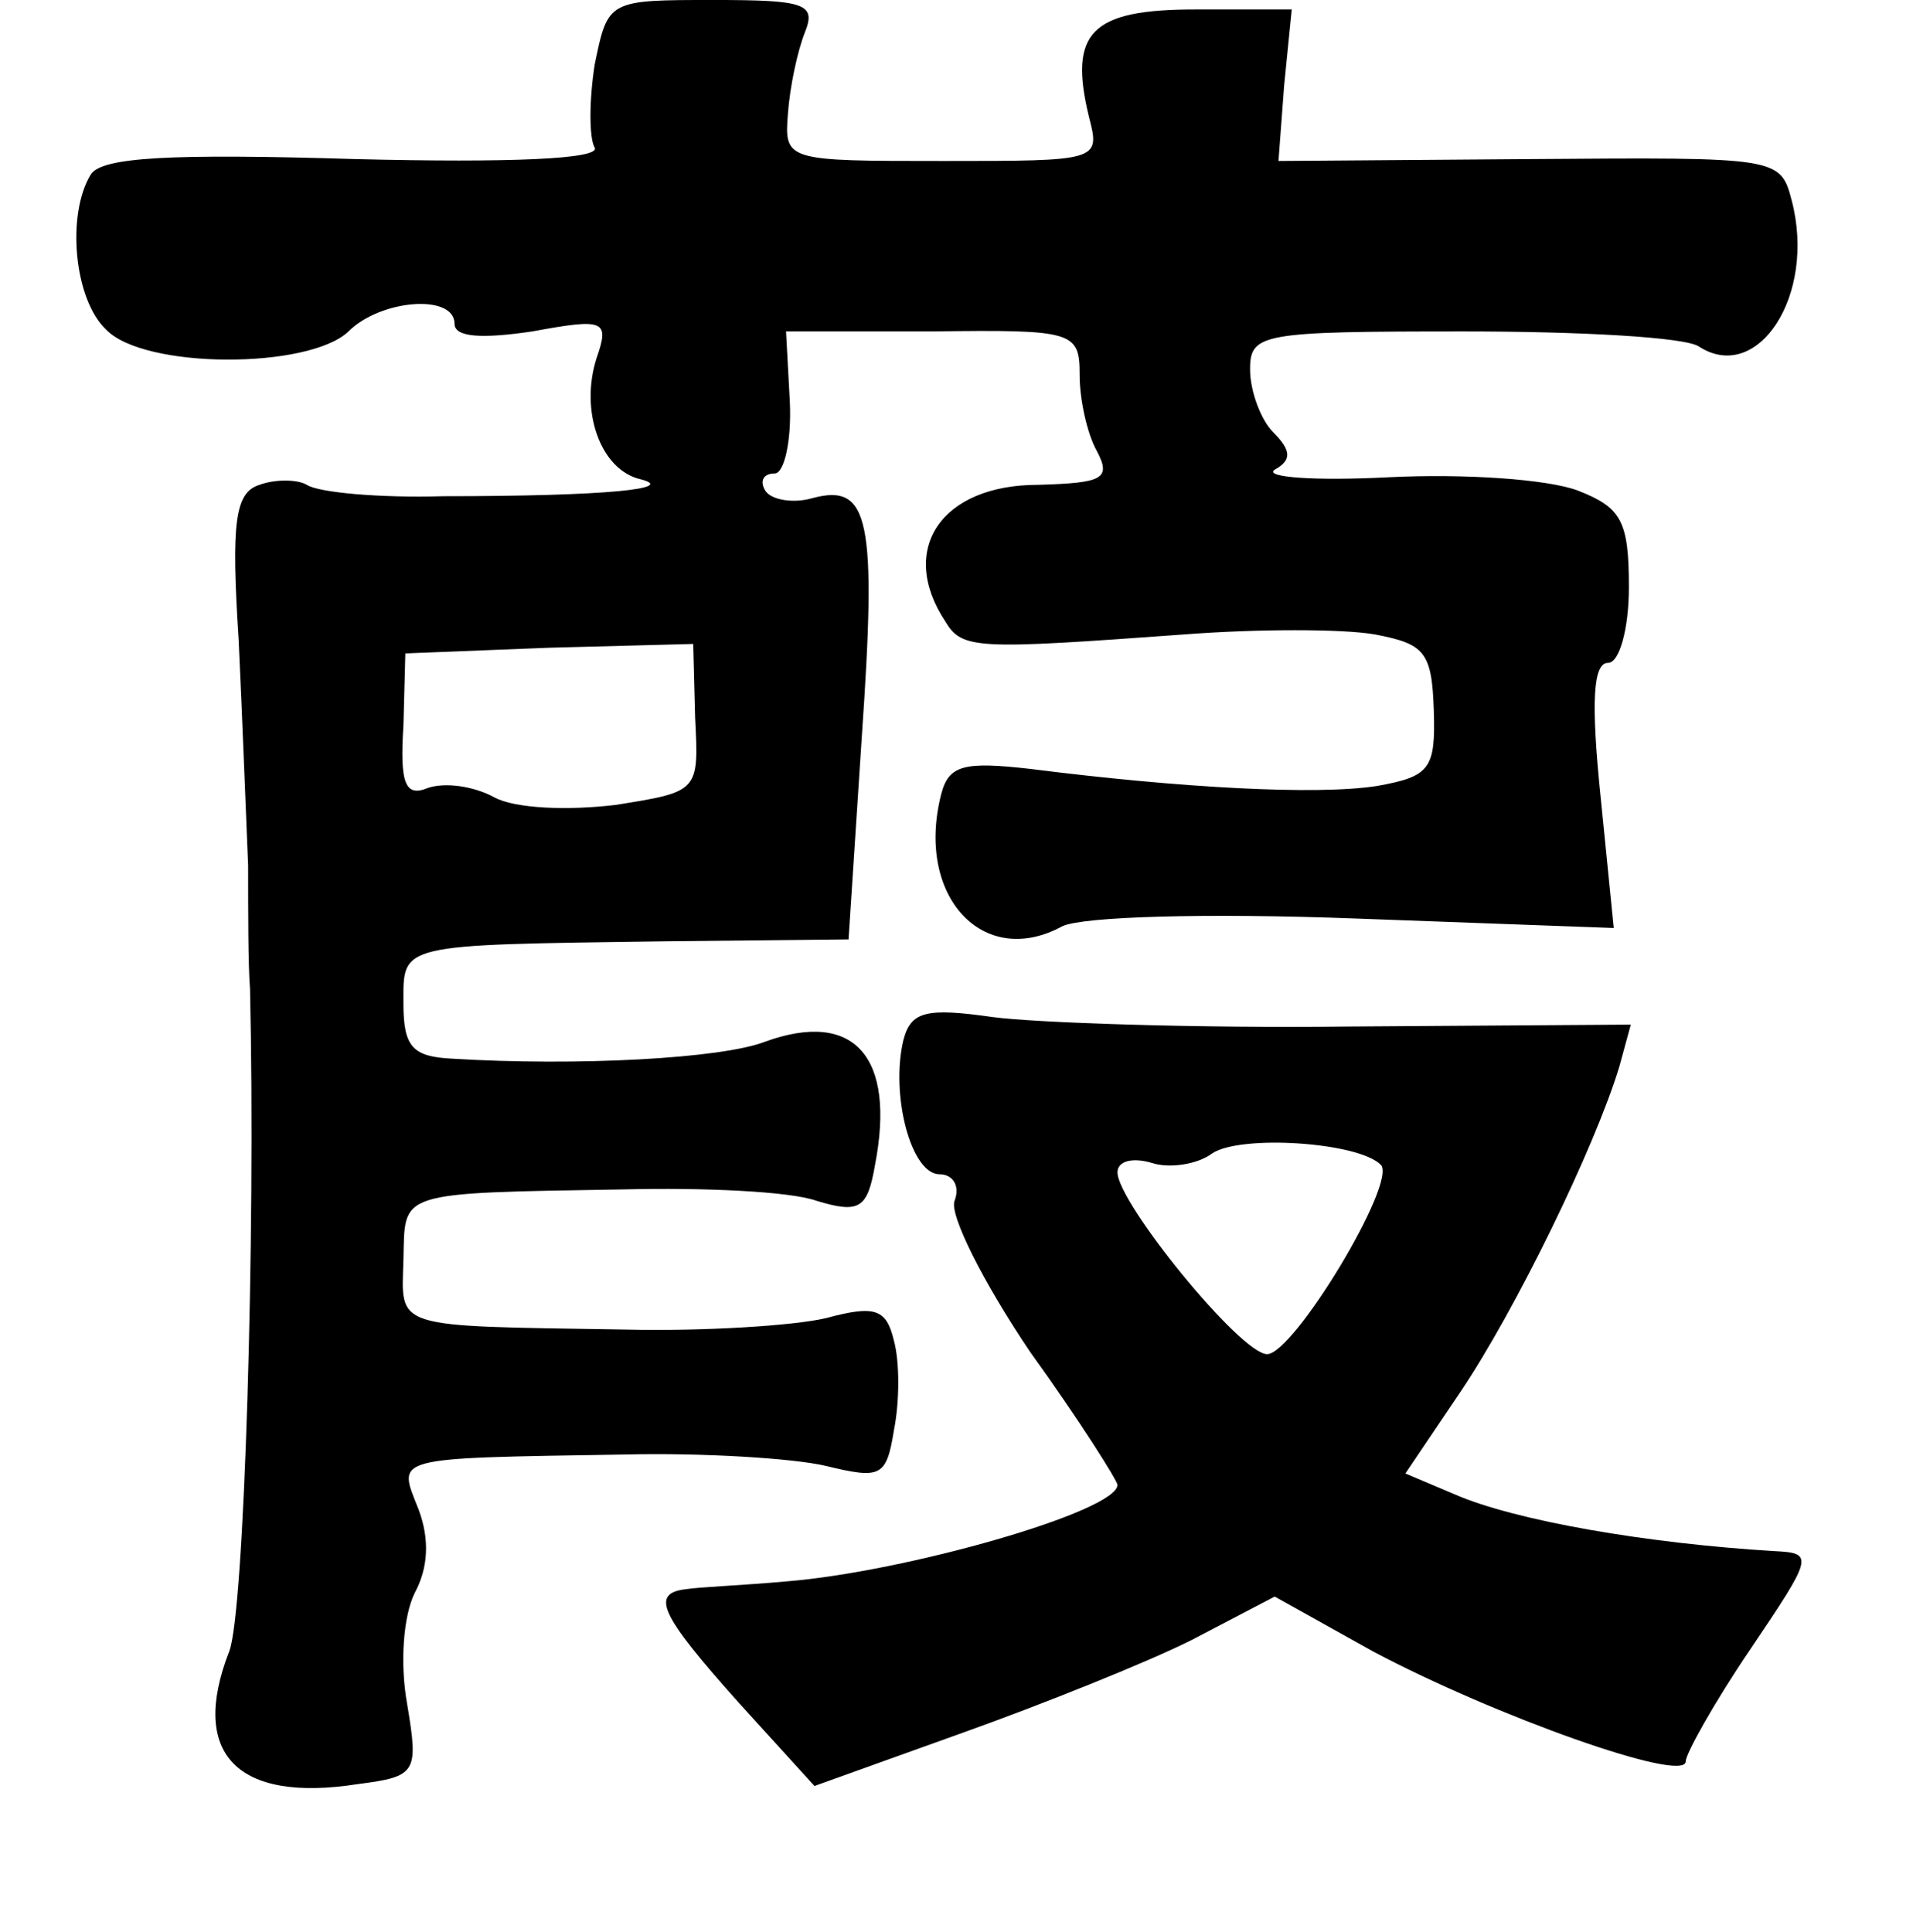 <?xml version="1.0" standalone="no"?>
<!DOCTYPE svg PUBLIC "-//W3C//DTD SVG 20010904//EN"
 "http://www.w3.org/TR/2001/REC-SVG-20010904/DTD/svg10.dtd">
<svg version="1.0" xmlns="http://www.w3.org/2000/svg"
 width="101pt" height="102pt" viewBox="0 0 101 102"
 preserveAspectRatio="xMidYMid meet">
<g transform="translate(0,102) scale(0.1,-0.1)"
fill="#000000" stroke="none">
<path d="M314 986 c-3 -19 -3 -39 0 -44 3 -6 -45 -8 -126 -6 -98 3 -134 1
-140 -8 -13 -21 -9 -66 8 -82 20 -21 107 -21 128 -1 17 17 56 20 56 4 0 -7 14
-8 41 -4 38 7 41 6 34 -14 -9 -28 2 -59 23 -64 20 -5 -17 -9 -104 -9 -34 -1
-66 2 -72 6 -5 3 -17 3 -25 0 -13 -4 -15 -20 -11 -82 2 -42 4 -96 5 -119 0
-24 0 -53 1 -65 3 -131 -3 -330 -11 -350 -21 -54 4 -80 68 -70 31 4 32 6 26
42 -4 22 -2 47 4 59 7 13 8 28 2 44 -11 28 -16 27 109 29 41 1 89 -2 106 -6
29 -7 32 -6 36 19 3 15 3 36 0 47 -4 17 -10 19 -36 12 -17 -4 -65 -7 -106 -6
-124 2 -118 0 -117 37 1 36 -5 35 117 37 41 1 87 -1 101 -6 23 -7 27 -4 31 19
11 57 -11 82 -58 65 -23 -9 -100 -13 -165 -9 -21 1 -26 6 -26 29 0 32 -4 31
139 33 l96 1 7 107 c8 115 4 134 -26 126 -10 -3 -22 -1 -25 4 -3 5 -1 9 5 9 5
0 9 17 8 38 l-2 37 77 0 c75 1 78 0 78 -23 0 -13 4 -31 9 -40 8 -15 3 -17 -31
-18 -51 0 -74 -34 -49 -72 9 -15 16 -15 126 -7 39 3 84 3 101 0 26 -5 30 -9
31 -40 1 -31 -2 -35 -30 -40 -32 -5 -104 -1 -183 9 -35 4 -43 2 -47 -13 -14
-54 22 -93 64 -70 11 5 75 7 155 4 l136 -5 -7 70 c-5 49 -4 70 4 70 6 0 11 18
11 40 0 35 -4 42 -27 51 -16 6 -60 9 -100 7 -39 -2 -66 0 -60 4 9 5 9 10 -1
20 -6 6 -12 21 -12 33 0 19 6 20 113 20 61 0 117 -3 124 -8 31 -20 62 27 49
77 -6 23 -7 23 -138 22 l-133 -1 3 40 4 40 -51 0 c-55 0 -67 -12 -56 -57 6
-23 5 -23 -77 -23 -83 0 -84 0 -82 25 1 14 5 33 9 43 6 15 0 17 -48 17 -56 0
-56 0 -63 -34z m53 -345 c2 -39 2 -39 -42 -46 -25 -3 -53 -2 -64 4 -11 6 -26
8 -35 5 -12 -5 -15 2 -13 33 l1 38 76 3 76 2 1 -39z"/>
<path d="M477 471 c-7 -29 4 -71 19 -71 7 0 11 -6 8 -14 -3 -7 15 -43 40 -80
26 -36 46 -68 46 -70 0 -14 -112 -46 -175 -51 -22 -2 -46 -3 -52 -4 -20 -2
-15 -13 27 -60 l40 -44 78 28 c42 15 97 37 121 49 l44 23 52 -29 c64 -34 165
-70 165 -58 0 4 15 31 34 59 33 49 34 51 13 52 -67 4 -137 16 -169 30 l-26 11
29 43 c29 43 71 129 84 172 l6 22 -148 -1 c-81 -1 -167 2 -189 5 -35 5 -43 3
-47 -12z m252 -66 c9 -9 -46 -100 -60 -100 -14 0 -79 80 -79 96 0 6 8 8 18 5
9 -3 24 -1 32 5 15 10 77 6 89 -6z"/>
</g>
</svg>
